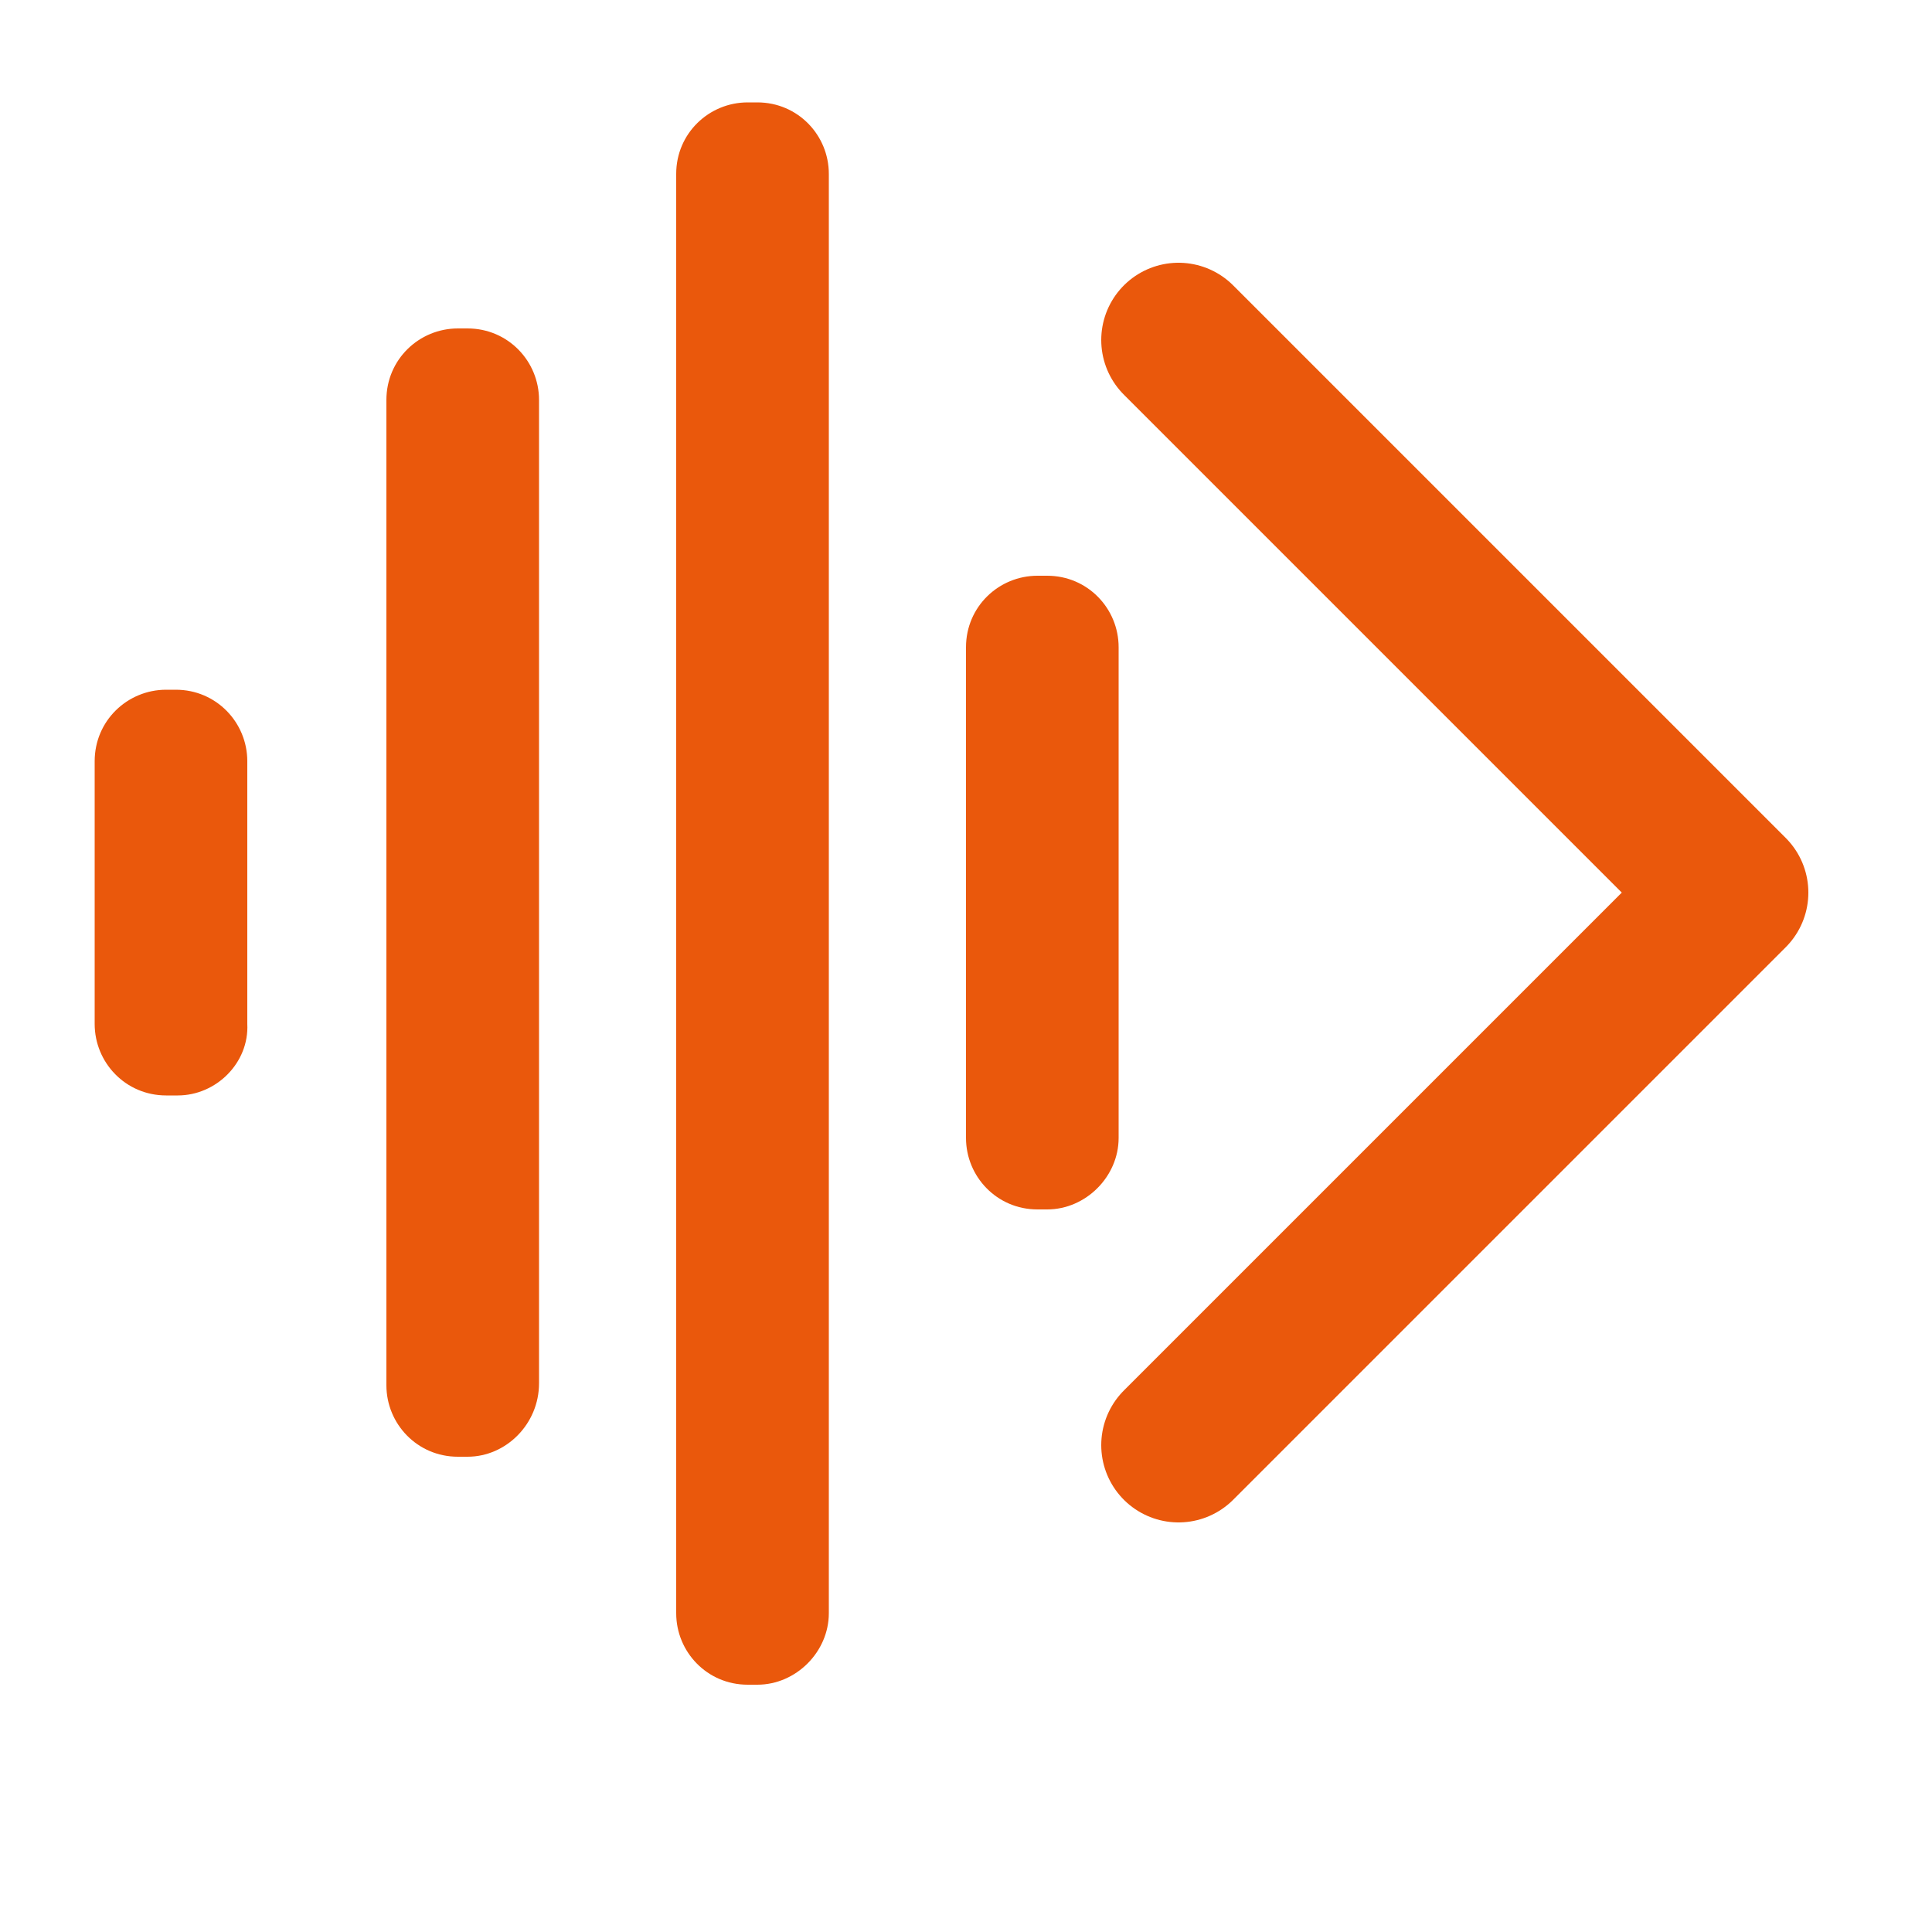 <?xml version="1.0" encoding="utf-8"?>
<!-- Generator: Adobe Illustrator 26.0.0, SVG Export Plug-In . SVG Version: 6.00 Build 0)  -->
<svg version="1.1" id="Layer_1" xmlns="http://www.w3.org/2000/svg" xmlns:xlink="http://www.w3.org/1999/xlink" x="0px" y="0px"
	 width="100px" height="100px" viewBox="0 0 100 100" style="enable-background:new 0 0 100 100;" xml:space="preserve">
<style type="text/css">
	.st0{fill:#EA580C;}
	.st1{fill:none;stroke:#EA580C;stroke-width:8;stroke-linecap:round;stroke-linejoin:round;stroke-miterlimit:10;}
</style>
<path class="st0" d="M9.2,56.7H8.6c-2.1,0-3.7-1.7-3.7-3.7V39.4c0-2.1,1.7-3.7,3.7-3.7h0.5c2.1,0,3.7,1.7,3.7,3.7V53
	C12.9,55,11.2,56.7,9.2,56.7z"/>
<path class="st0" d="M24.2,75.4h-0.5c-2.1,0-3.7-1.7-3.7-3.7V20.7c0-2.1,1.7-3.7,3.7-3.7h0.5c2.1,0,3.7,1.7,3.7,3.7v50.9
	C27.9,73.7,26.2,75.4,24.2,75.4z"/>
<path class="st0" d="M39.2,87.2h-0.5c-2.1,0-3.7-1.7-3.7-3.7V9c0-2.1,1.7-3.7,3.7-3.7h0.5c2.1,0,3.7,1.7,3.7,3.7v74.5
	C42.9,85.5,41.2,87.2,39.2,87.2z"/>
<path class="st0" d="M54.2,62.6h-0.5c-2.1,0-3.7-1.7-3.7-3.7V33.5c0-2.1,1.7-3.7,3.7-3.7h0.5c2.1,0,3.7,1.7,3.7,3.7v25.4
	C57.9,60.9,56.2,62.6,54.2,62.6z"/>
<polyline class="st1" points="61,17.6 89.6,46.2 61,74.8 "/>
</svg>

